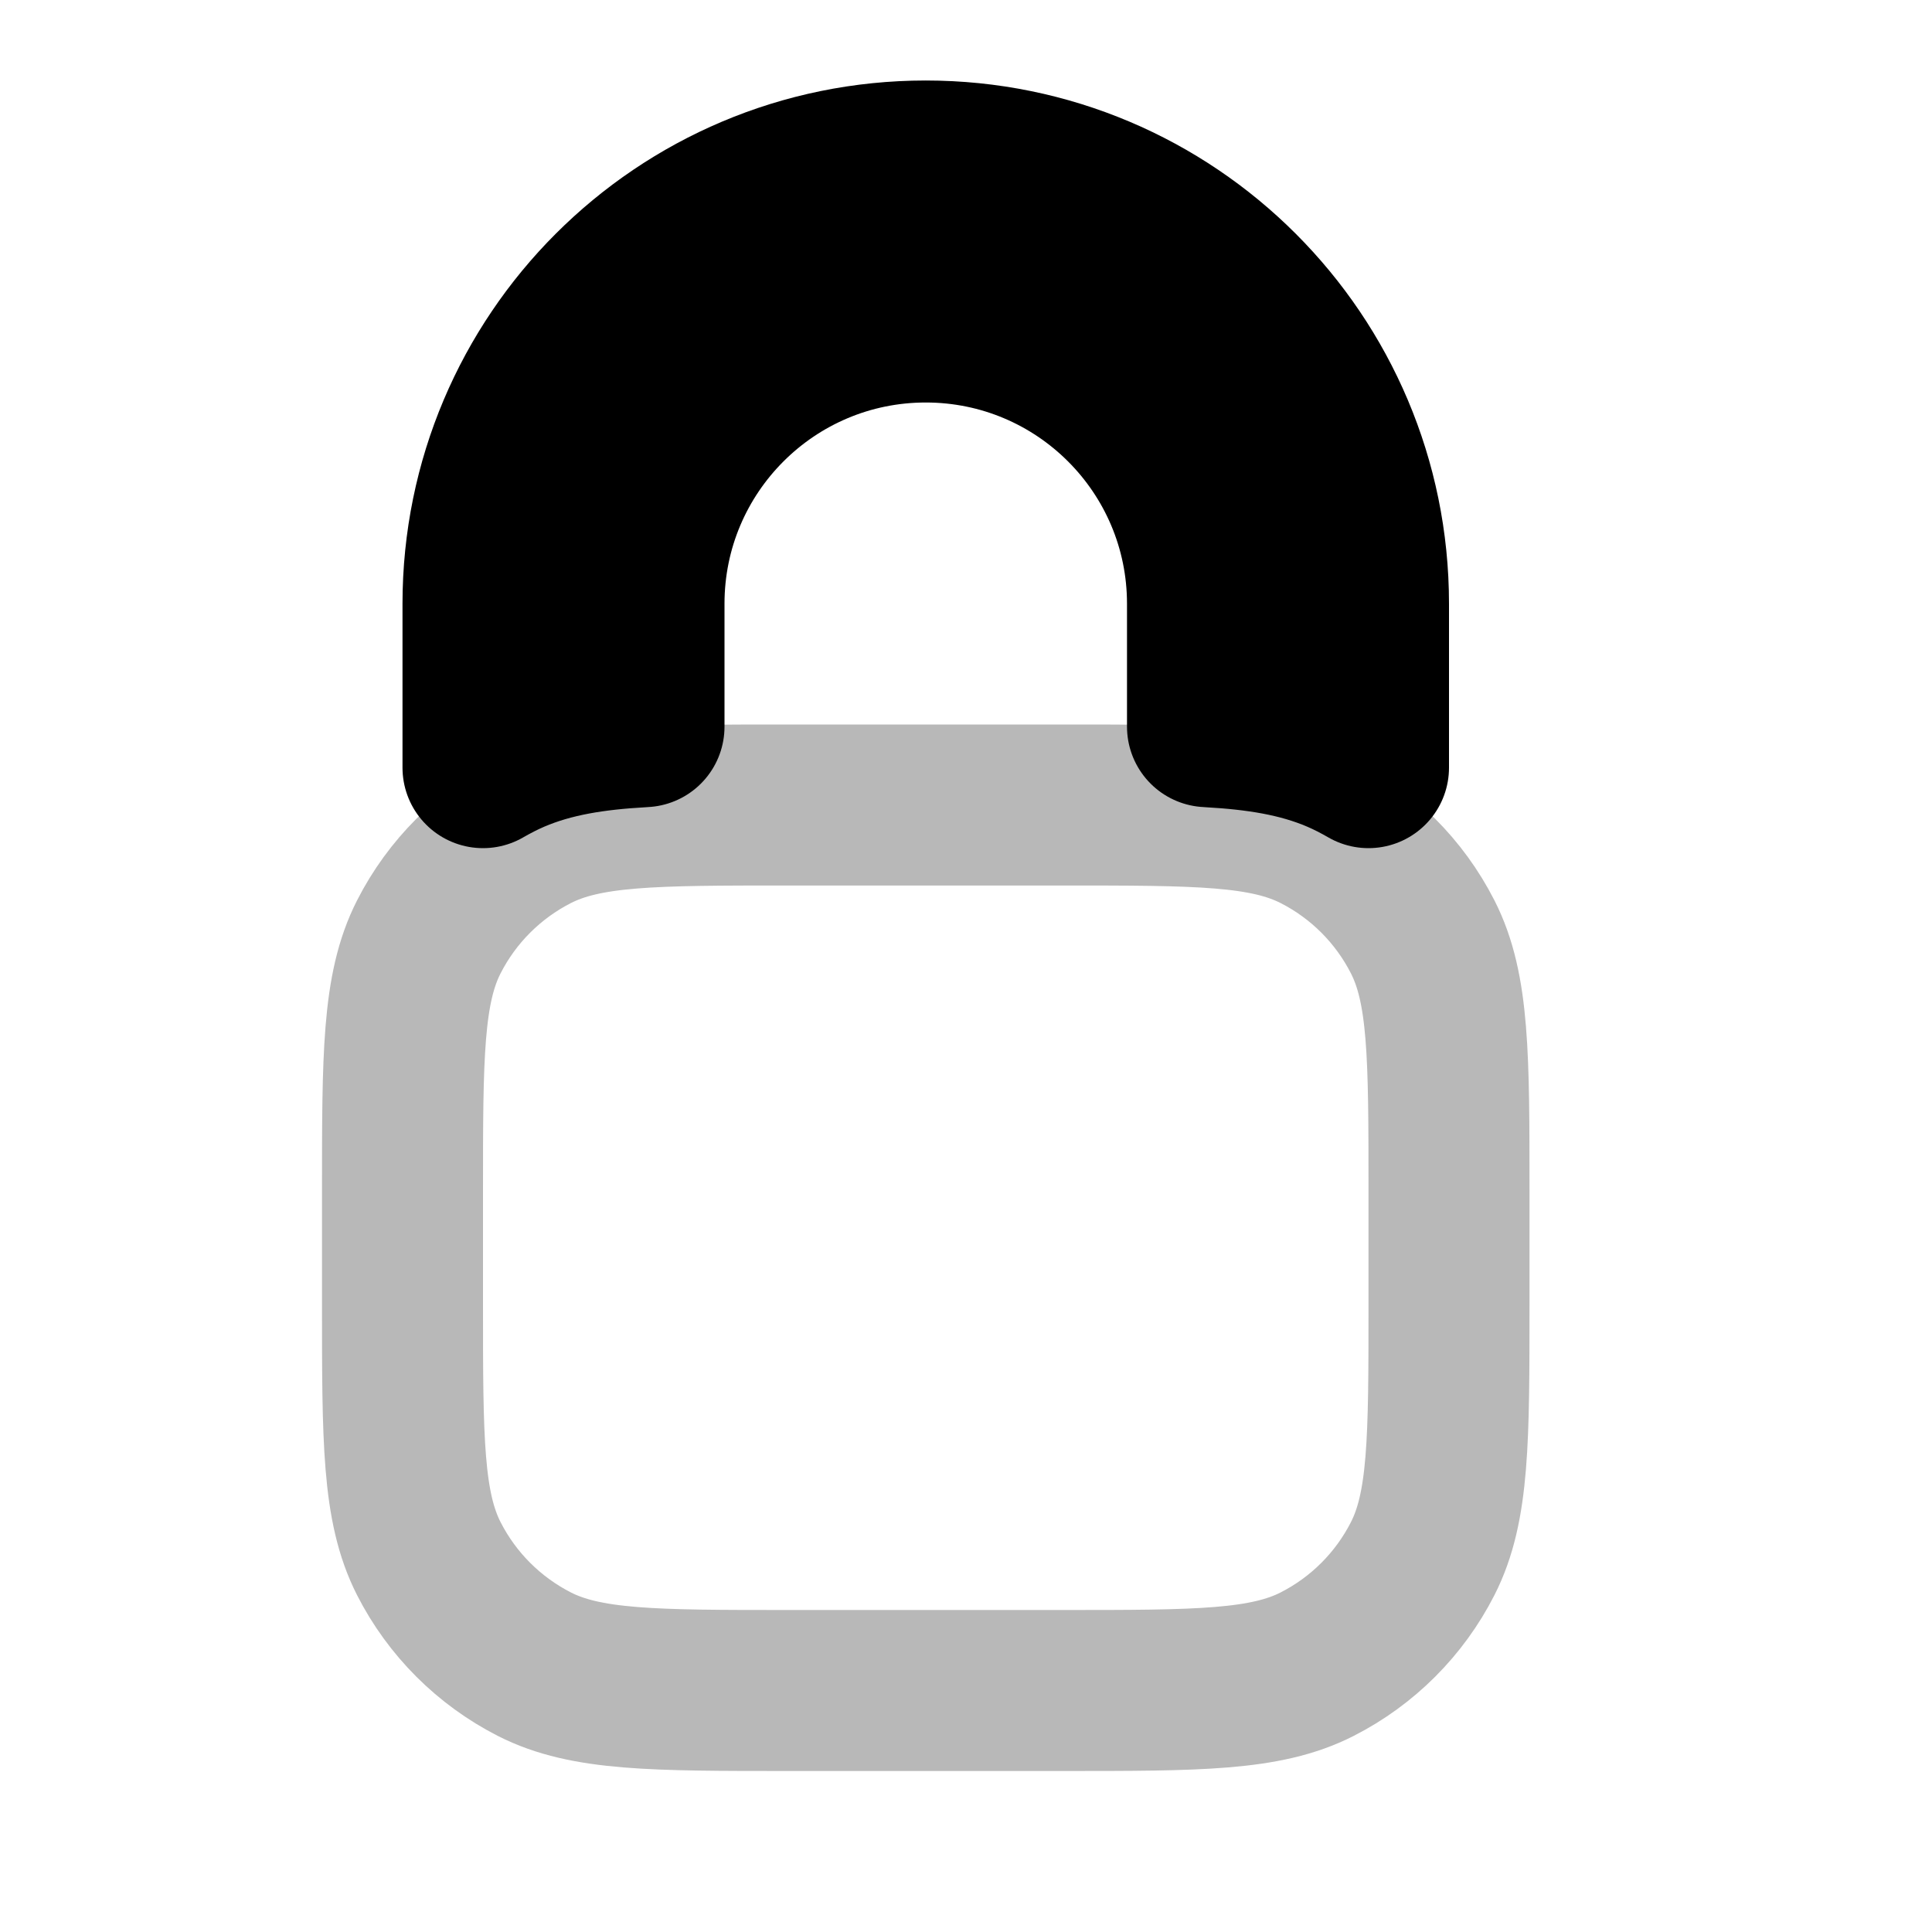 <svg
  xmlns="http://www.w3.org/2000/svg"
  width="24"
  height="24"
  viewBox="0 0 24 24"
  fill="none"
  stroke="currentColor"
  stroke-width="2"
  stroke-linecap="round"
  stroke-linejoin="round"
>
  <path d="M11.5 2C8.462 2 6 4.462 6 7.5V9.536C6.06 9.501 6.122 9.468 6.184 9.436C6.669 9.189 7.186 9.09 7.748 9.044C7.829 9.038 7.913 9.032 8 9.027V7.5C8 5.567 9.567 4 11.5 4C13.433 4 15 5.567 15 7.5V9.027C15.087 9.032 15.171 9.038 15.252 9.044C15.814 9.09 16.331 9.189 16.816 9.436C16.878 9.468 16.94 9.501 17 9.536V7.5C17 4.462 14.538 2 11.5 2Z" fill="currentColor"/>
  <path d="M5 14.8C5 13.12 5 12.28 5.327 11.638C5.615 11.073 6.074 10.615 6.638 10.327C7.28 10 8.12 10 9.8 10H13.2C14.88 10 15.72 10 16.362 10.327C16.927 10.615 17.385 11.073 17.673 11.638C18 12.28 18 13.12 18 14.8V16.2C18 17.88 18 18.72 17.673 19.362C17.385 19.927 16.927 20.385 16.362 20.673C15.72 21 14.88 21 13.2 21H9.8C8.12 21 7.28 21 6.638 20.673C6.074 20.385 5.615 19.927 5.327 19.362C5 18.72 5 17.88 5 16.2V14.8Z" stroke="currentColor" stroke-width="2" opacity="0.28"/>
</svg>
